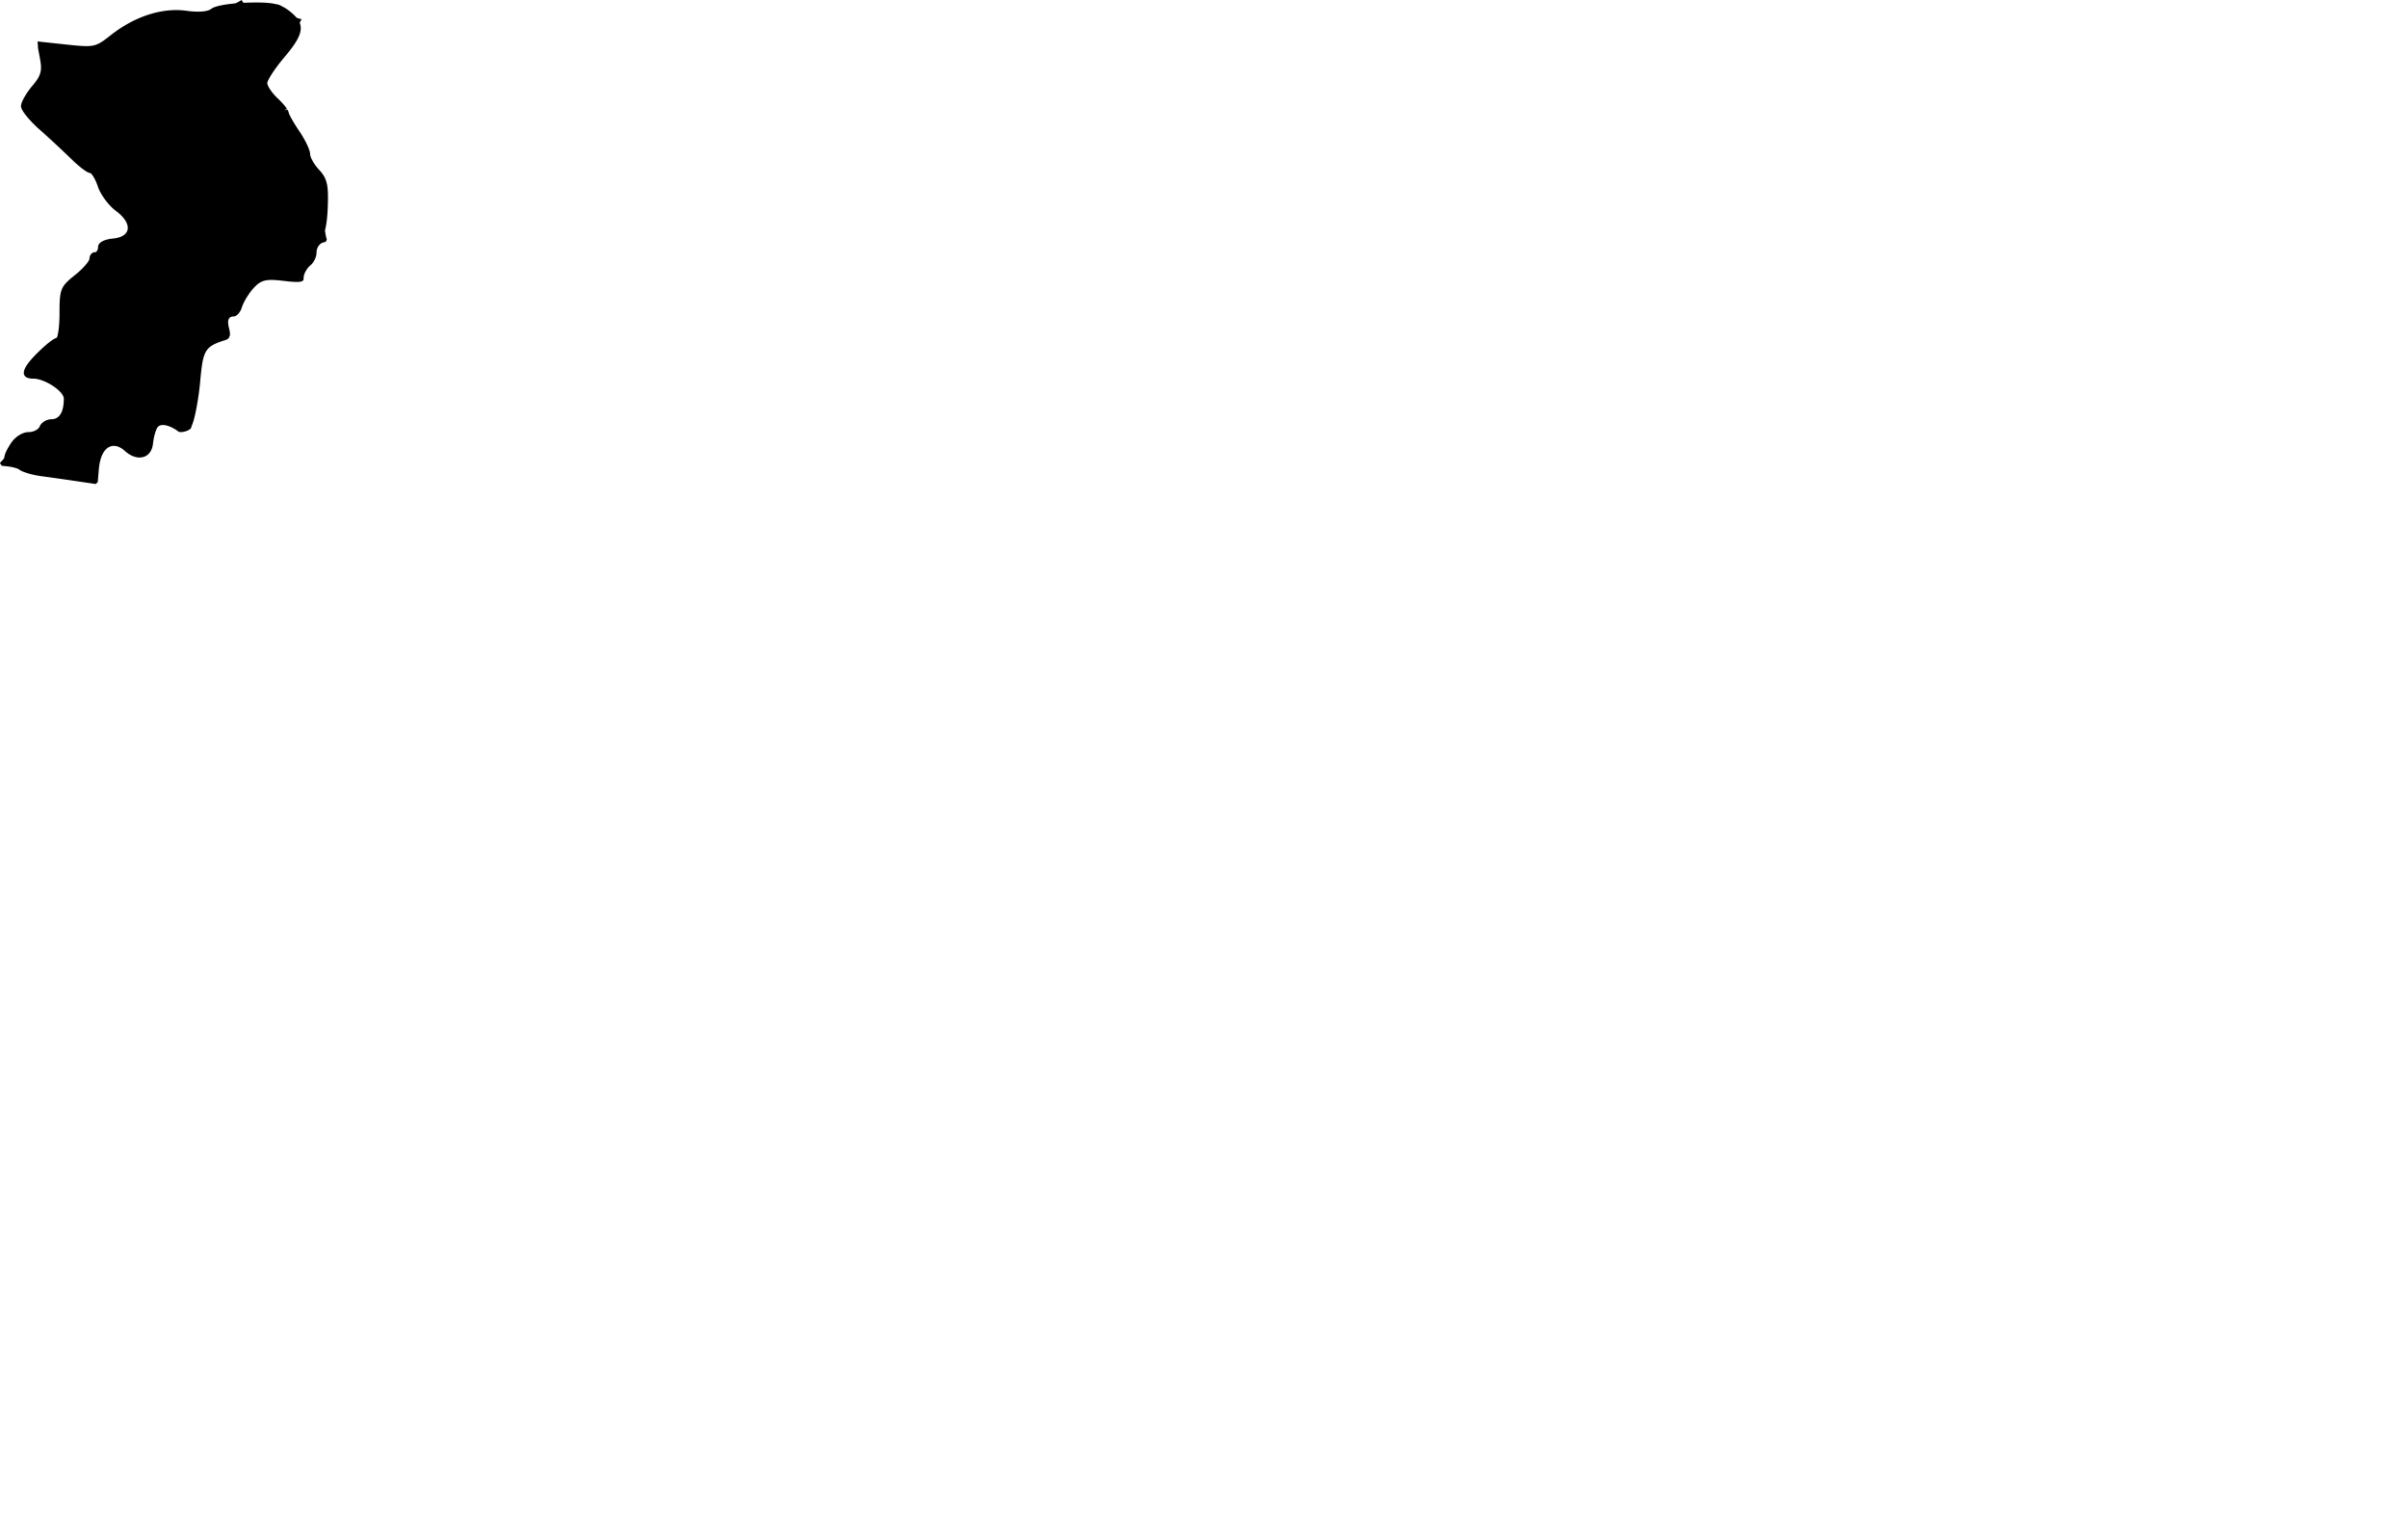 <svg viewBox="295.776 148.711 342.413 217.519" xmlns="http://www.w3.org/2000/svg"><path d="M322.833 209.684l.085-.07.033-.105c.048-.151.101-.304.165-.459.401-.971.909-3.72 1.128-6.127.391-4.331.607-4.936 3.464-5.831.188-.058.384-.118.537-.267l.062-.075a1.66 1.66 0 00.163-.399c.027-.22-.008-.501-.116-.939-.135-.539-.237-1.133.02-1.46.133-.171.342-.254.638-.254.408 0 .943-.587 1.146-1.256.235-.775.985-2.016 1.67-2.765.726-.792 1.29-1.17 2.538-1.17.441 0 .977.042 1.789.139 1.629.192 2.275.191 2.591.021l.167-.1.027-.185c.004-.029.012-.076.012-.151 0-.56.427-1.352.971-1.803.465-.385.855-1.171.855-1.715 0-.924.562-1.491 1.119-1.574l.153-.023.093-.126c.041-.055.072-.138.109-.201a7.737 7.737 0 01-.254-1.268l-.01-.068.019-.067c.199-.792.326-1.87.375-3.204.112-3.047-.028-4.054-1.228-5.33-.693-.738-1.279-1.765-1.279-2.242 0-.555-.682-1.994-1.552-3.274-.819-1.21-1.398-2.259-1.483-2.575-.012-.12-.081-.279-.188-.461l-.26.055-.018-.118.229-.014c-.27-.427-.75-.977-1.348-1.537-.834-.784-1.434-1.729-1.47-2.12l-.005-.052.01-.052c.086-.458 1.023-1.956 2.391-3.577 1.541-1.824 2.471-3.192 2.352-4.374a2.012 2.012 0 00-.09-.421l-.045-.135.057-.13c.059-.137.139-.263.218-.389a3.326 3.326 0 01-.625-.163l-.151-.106a6.672 6.672 0 00-.933-.865 5.736 5.736 0 00-1.103-.7 1.887 1.887 0 00-.818-.292c-.704-.172-1.529-.242-2.802-.242a47.138 47.138 0 00-1.646.032l-.186.009-.12-.143a1.12 1.12 0 01-.156-.255 7.102 7.102 0 01-.821.452l-.121.033c-2.027.19-3.055.511-3.338.749-.237.194-.76.422-1.908.422-.497 0-1.065-.043-1.689-.128-3.436-.47-7.373.815-10.767 3.5-1.536 1.217-2.075 1.525-3.445 1.525-.698 0-1.623-.093-2.759-.214l-3.655-.392-.003-.002-.518-.055c.037.255.061.555.07.934l.275 1.478c.159.848.219 1.456.054 2.057a6.874 6.874 0 01-.131.373c-.216.492-.565.954-1.027 1.501-.782.929-1.592 2.254-1.592 2.861 0 .682 1.512 2.322 2.586 3.269a143.822 143.822 0 014.541 4.211c.944.935 2.161 1.928 2.661 2.02l.104.019.078.069c.252.223.662.925.963 1.834.379 1.143 1.533 2.701 2.576 3.471 1.242.92 1.854 1.941 1.633 2.731-.182.658-.914 1.082-2.061 1.192-1.329.129-2.122.586-2.122 1.224 0 .289-.11.503-.215.607l-.104.105-.148.005c-.404.013-.74.417-.748.901l-.016.097c-.112.394-.914 1.347-2.059 2.259-2.046 1.633-2.189 1.99-2.189 5.452 0 1.63-.168 2.846-.322 3.286l-.057.161-.159.062c-.615.243-1.8 1.294-2.7 2.197-1.445 1.443-2.029 2.432-1.785 3.021.148.357.583.539 1.292.539 1.623 0 4.343 1.786 4.343 2.852 0 2.541-1.098 2.92-1.752 2.92-.705 0-1.455.456-1.672 1.016-.15.392-.824.811-1.589.811-.853 0-1.905.662-2.502 1.573-.596.91-.897 1.551-.947 2.018l-.012.107-.067.085a6.103 6.103 0 01-.533.59c.013.028.016.06.03.087.04.075.087.145.145.214l.101.122.158.013c1.152.09 2.029.296 2.346.552.351.285 1.689.718 3.121.91 1.349.181 3.72.519 5.289.752l2.414.36.297-.274.153-1.813c.176-2.089.977-3.336 2.141-3.336.512 0 1.043.247 1.58.735.655.592 1.391.918 2.067.918 1.048 0 1.78-.75 1.911-1.958.102-.925.396-2.078.713-2.407.111-.116.324-.253.703-.253.592 0 1.453.36 2.195.918l.088.066.109.008c.062.004.122.008.229.008.179 0 .341-.042.502-.083a1.88 1.88 0 00.765-.364z" /></svg>